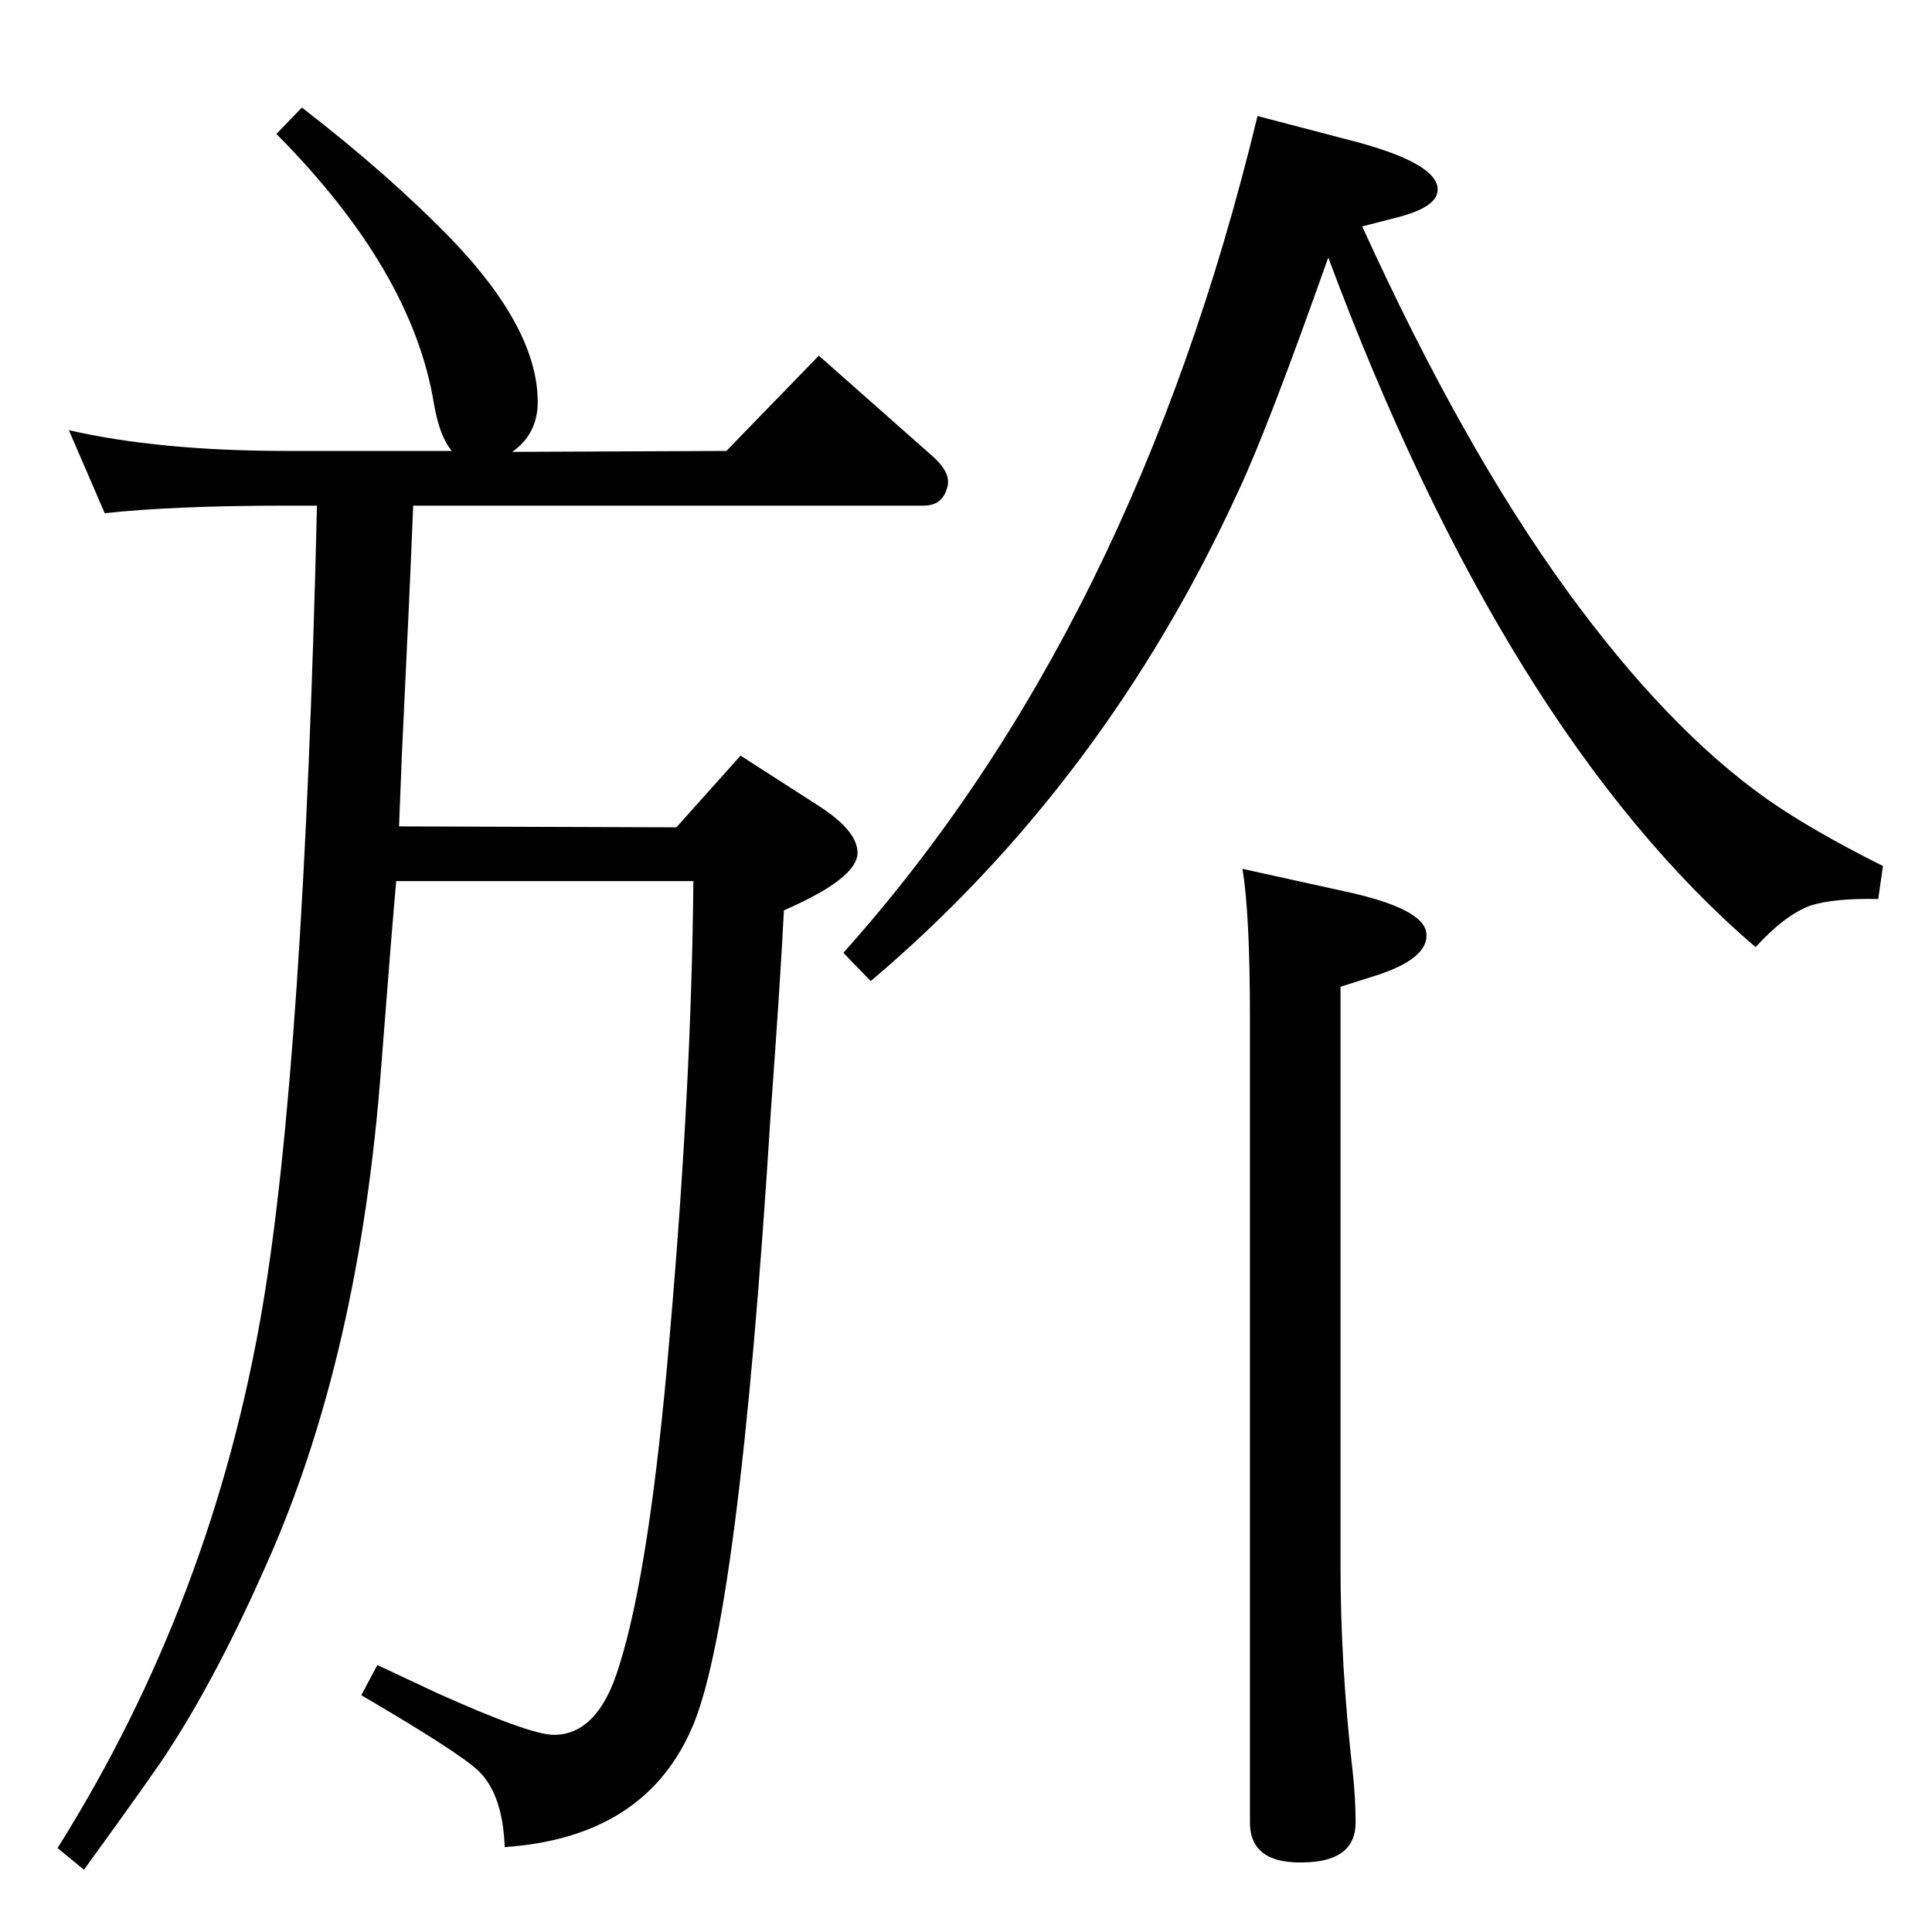 <?xml version="1.0" standalone="no"?>
<!DOCTYPE svg PUBLIC "-//W3C//DTD SVG 1.1//EN" "http://www.w3.org/Graphics/SVG/1.1/DTD/svg11.dtd" >
<svg xmlns="http://www.w3.org/2000/svg" xmlns:xlink="http://www.w3.org/1999/xlink" version="1.1" viewBox="0 0 2048 2048">
  <g transform="matrix(1 0 0 -1 0 2048)">
   <path fill="currentColor"
d="M1408 1775q-64 -181 -95 -247q-142 -310 -390 -520l-29 30q308 344 439 887l107 -28q84 -23 84 -50q0 -19 -45 -30l-35 -9q106 -233 217 -386q106 -146 212 -221q47 -33 123 -71l-5 -35q-47 1 -72 -7q-27 -10 -58 -44q-265 227 -453 731zM479 1570q-13 15 -19 50
q-23 141 -167 286l27 28q92 -71 159 -140q91 -95 91 -172q0 -34 -27 -53l227 1l98 101l121 -107q20 -18 15 -33q-5 -19 -25 -19h-541q-4 -99 -12 -264l-3 -76l294 -1l68 76l84 -54q40 -26 40 -49q0 -27 -78 -61q-4 -78 -14 -215q-34 -545 -85 -655q-51 -113 -197 -123
q-2 55 -27 80q-19 19 -125 81l17 32l64 -30q98 -44 123 -44q47 0 69 72q33 103 54 352q23 263 25 481h-315q-4 -43 -16 -198q-23 -305 -121 -525q-52 -118 -104 -198q-11 -18 -90 -127l-28 23q164 261 217 572q44 259 58 851h-32q-119 0 -193 -8l-38 88q96 -22 231 -22h175z
M1317 1127l109 -24q83 -18 86 -44t-50 -44l-41 -13v-614q0 -106 13 -219q3 -28 3 -53q0 -39 -49 -42q-63 -4 -63 42v851q0 114 -8 160z" />
  </g>

</svg>
